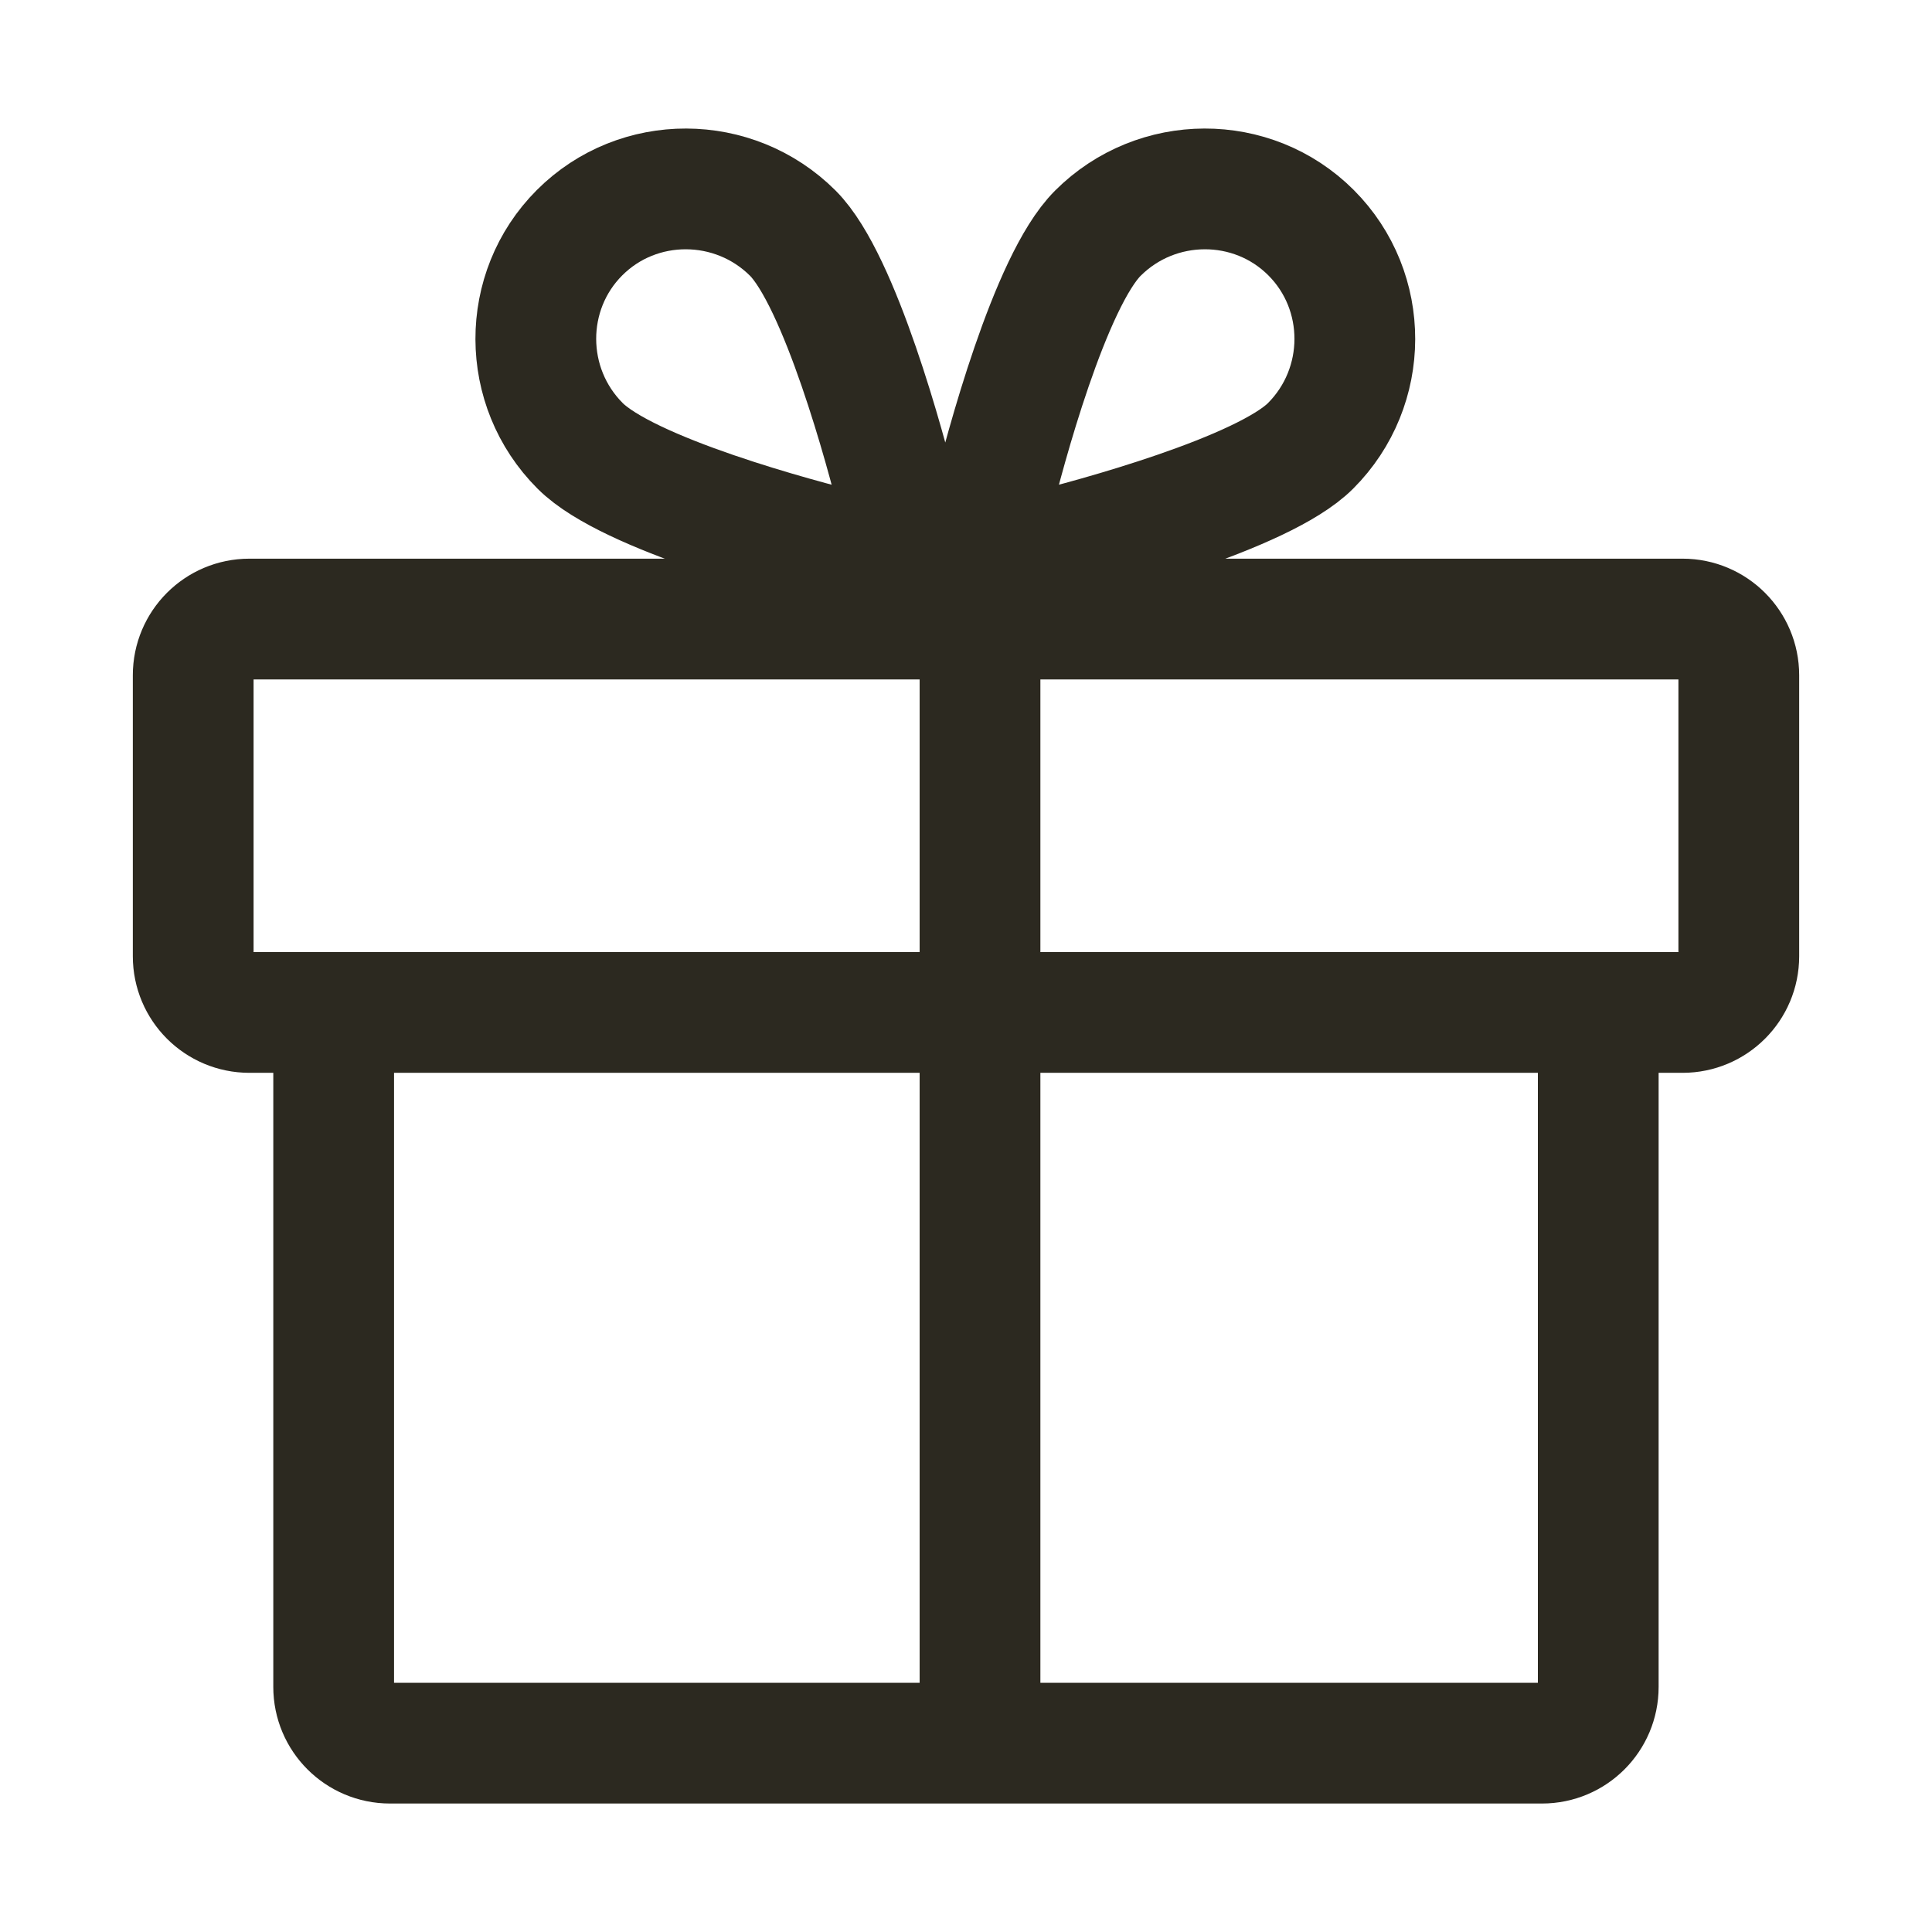 <svg width="24" height="24" viewBox="0 0 24 24" fill="none" xmlns="http://www.w3.org/2000/svg">
<path d="M12.174 21.654V7.69M10.55 6.852C10.722 6.891 10.905 6.844 11.029 6.719C11.153 6.595 11.201 6.413 11.162 6.24C11.007 5.606 10.435 3.484 9.849 2.897C9.117 2.166 7.927 2.163 7.2 2.89C6.472 3.618 6.475 4.808 7.207 5.539C7.803 6.135 9.916 6.697 10.55 6.852ZM12.324 6.24C12.285 6.413 12.333 6.595 12.457 6.719C12.582 6.844 12.764 6.891 12.937 6.852C13.57 6.697 15.693 6.126 16.28 5.539C17.011 4.808 17.014 3.618 16.286 2.89C15.559 2.163 14.369 2.166 13.638 2.897C13.041 3.493 12.479 5.606 12.324 6.24ZM3.098 12.577H20.902C21.287 12.577 21.6 12.265 21.6 11.879V8.388C21.6 8.003 21.287 7.69 20.902 7.69H3.098C2.712 7.69 2.4 8.003 2.4 8.388V11.879C2.4 12.265 2.712 12.577 3.098 12.577ZM19.854 12.577V20.956C19.854 21.341 19.542 21.654 19.156 21.654H4.844C4.458 21.654 4.145 21.341 4.145 20.956V12.577H19.854Z" stroke="#2C2920" stroke-width="1.5" stroke-linecap="square" stroke-linejoin="round"/>
</svg>
